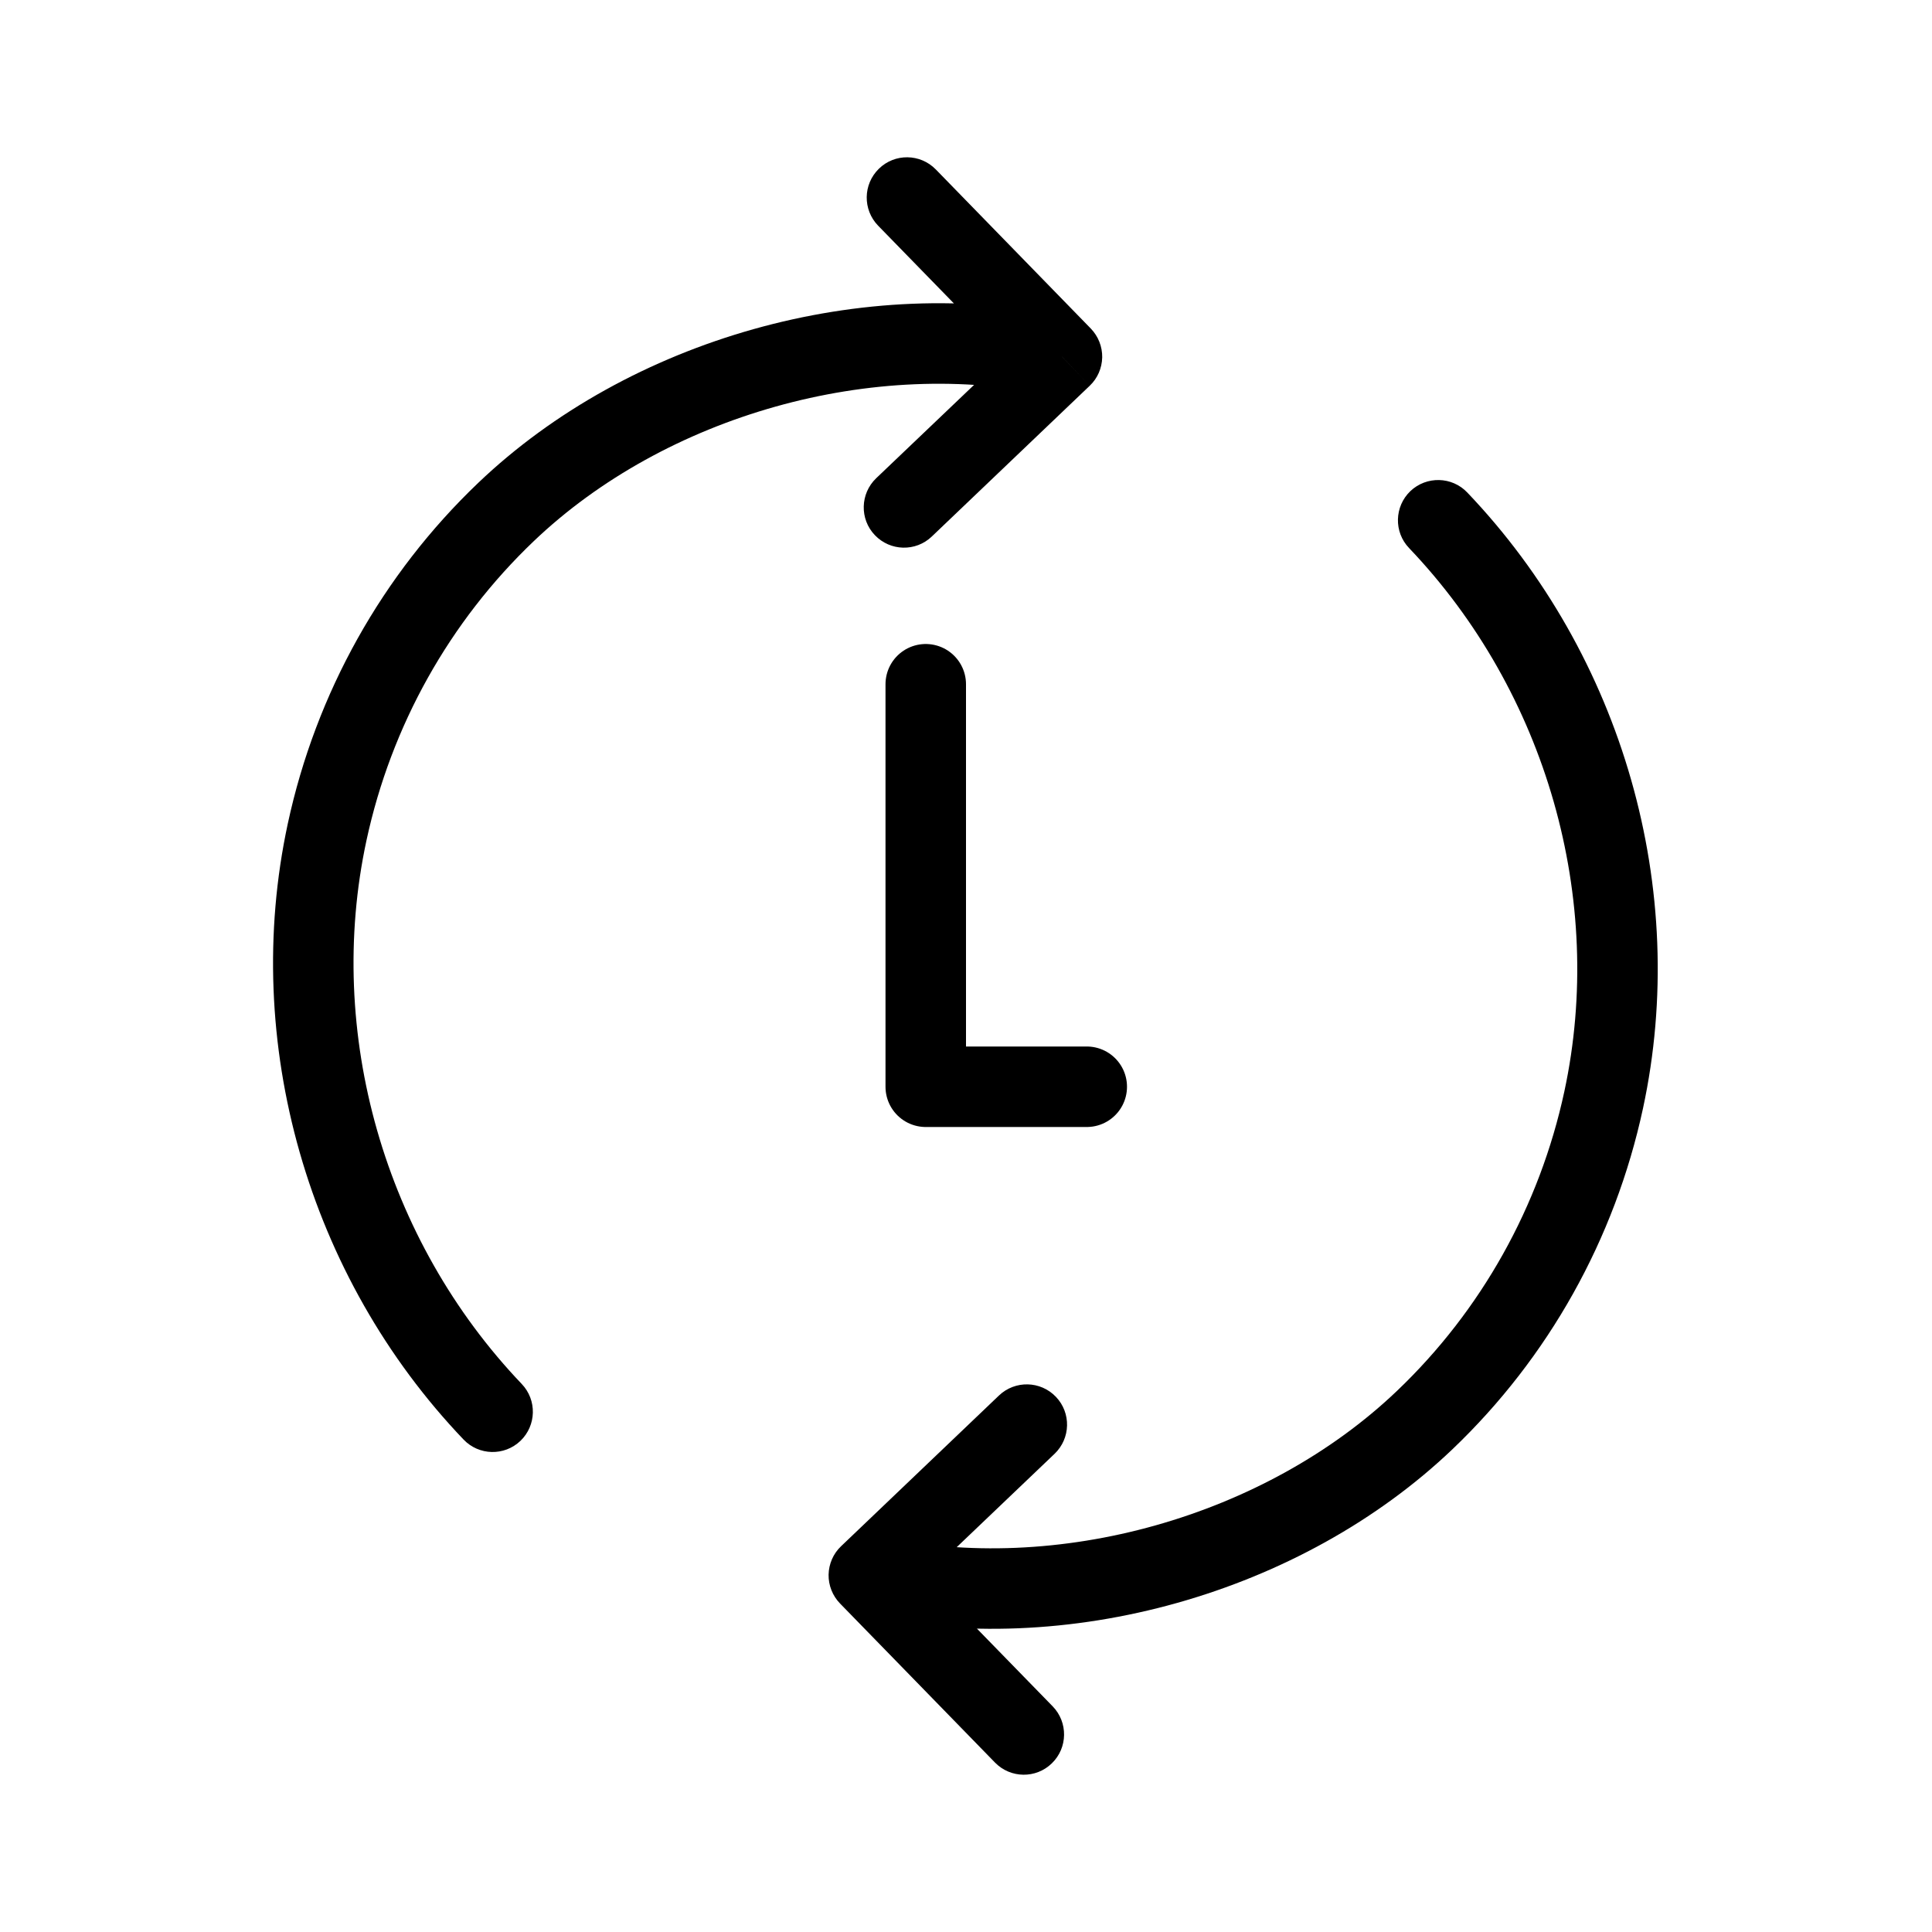 <svg viewBox="0 0 24 24" fill="none" xmlns="http://www.w3.org/2000/svg" width="1em" height="1em"><path d="M4.064 10.337L4.552 10.442L4.064 10.337ZM13.192 4.43L13.537 4.792C13.634 4.7 13.689 4.573 13.692 4.439C13.694 4.306 13.643 4.177 13.55 4.081L13.192 4.43ZM11.625 2.105C11.432 1.907 11.115 1.903 10.918 2.096C10.72 2.289 10.716 2.605 10.908 2.803L11.625 2.105ZM10.884 5.941C10.685 6.132 10.677 6.449 10.868 6.648C11.059 6.848 11.375 6.856 11.575 6.665L10.884 5.941ZM6.285 6.361L6.63 6.723L6.285 6.361ZM5.758 17.882C5.948 18.082 6.265 18.09 6.465 17.899C6.664 17.708 6.672 17.392 6.481 17.192L5.758 17.882ZM13.55 4.081L11.625 2.105L10.908 2.803L12.834 4.779L13.55 4.081ZM12.847 4.069L10.884 5.941L11.575 6.665L13.537 4.792L12.847 4.069ZM4.552 10.442C4.86 9.012 5.586 7.719 6.63 6.723L5.94 5.999C4.751 7.134 3.925 8.606 3.575 10.232L4.552 10.442ZM6.63 6.723C8.263 5.165 10.852 4.425 13.084 4.919L13.3 3.942C10.74 3.376 7.811 4.213 5.94 5.999L6.63 6.723ZM6.481 17.192C4.776 15.405 4.039 12.828 4.552 10.442L3.575 10.232C2.991 12.946 3.827 15.86 5.758 17.882L6.481 17.192Z" fill="currentColor"/><path d="M19.921 13.663L19.433 13.558L19.921 13.663ZM10.793 19.57L10.448 19.208C10.351 19.3 10.296 19.427 10.293 19.561C10.291 19.694 10.342 19.823 10.435 19.919L10.793 19.57ZM12.36 21.895C12.553 22.093 12.87 22.097 13.067 21.904C13.265 21.712 13.269 21.395 13.077 21.197L12.36 21.895ZM13.101 18.059C13.3 17.868 13.308 17.552 13.117 17.352C12.926 17.152 12.61 17.145 12.41 17.335L13.101 18.059ZM17.7 17.639L17.355 17.277L17.7 17.639ZM18.227 6.118C18.037 5.918 17.72 5.911 17.52 6.101C17.321 6.292 17.313 6.609 17.504 6.808L18.227 6.118ZM10.435 19.919L12.36 21.895L13.077 21.197L11.151 19.221L10.435 19.919ZM11.138 19.932L13.101 18.059L12.41 17.335L10.448 19.208L11.138 19.932ZM19.433 13.558C19.125 14.988 18.399 16.281 17.355 17.277L18.045 18.001C19.234 16.866 20.06 15.394 20.41 13.768L19.433 13.558ZM17.355 17.277C15.722 18.836 13.133 19.576 10.901 19.082L10.685 20.058C13.245 20.625 16.174 19.787 18.045 18.001L17.355 17.277ZM17.504 6.808C19.209 8.595 19.946 11.172 19.433 13.558L20.41 13.768C20.994 11.054 20.158 8.141 18.227 6.118L17.504 6.808Z" fill="currentColor"/><path d="M11.5 8.5L11.5 13.5H13.5" stroke="currentColor" stroke-miterlimit="10" stroke-linecap="round" stroke-linejoin="round"/></svg>
